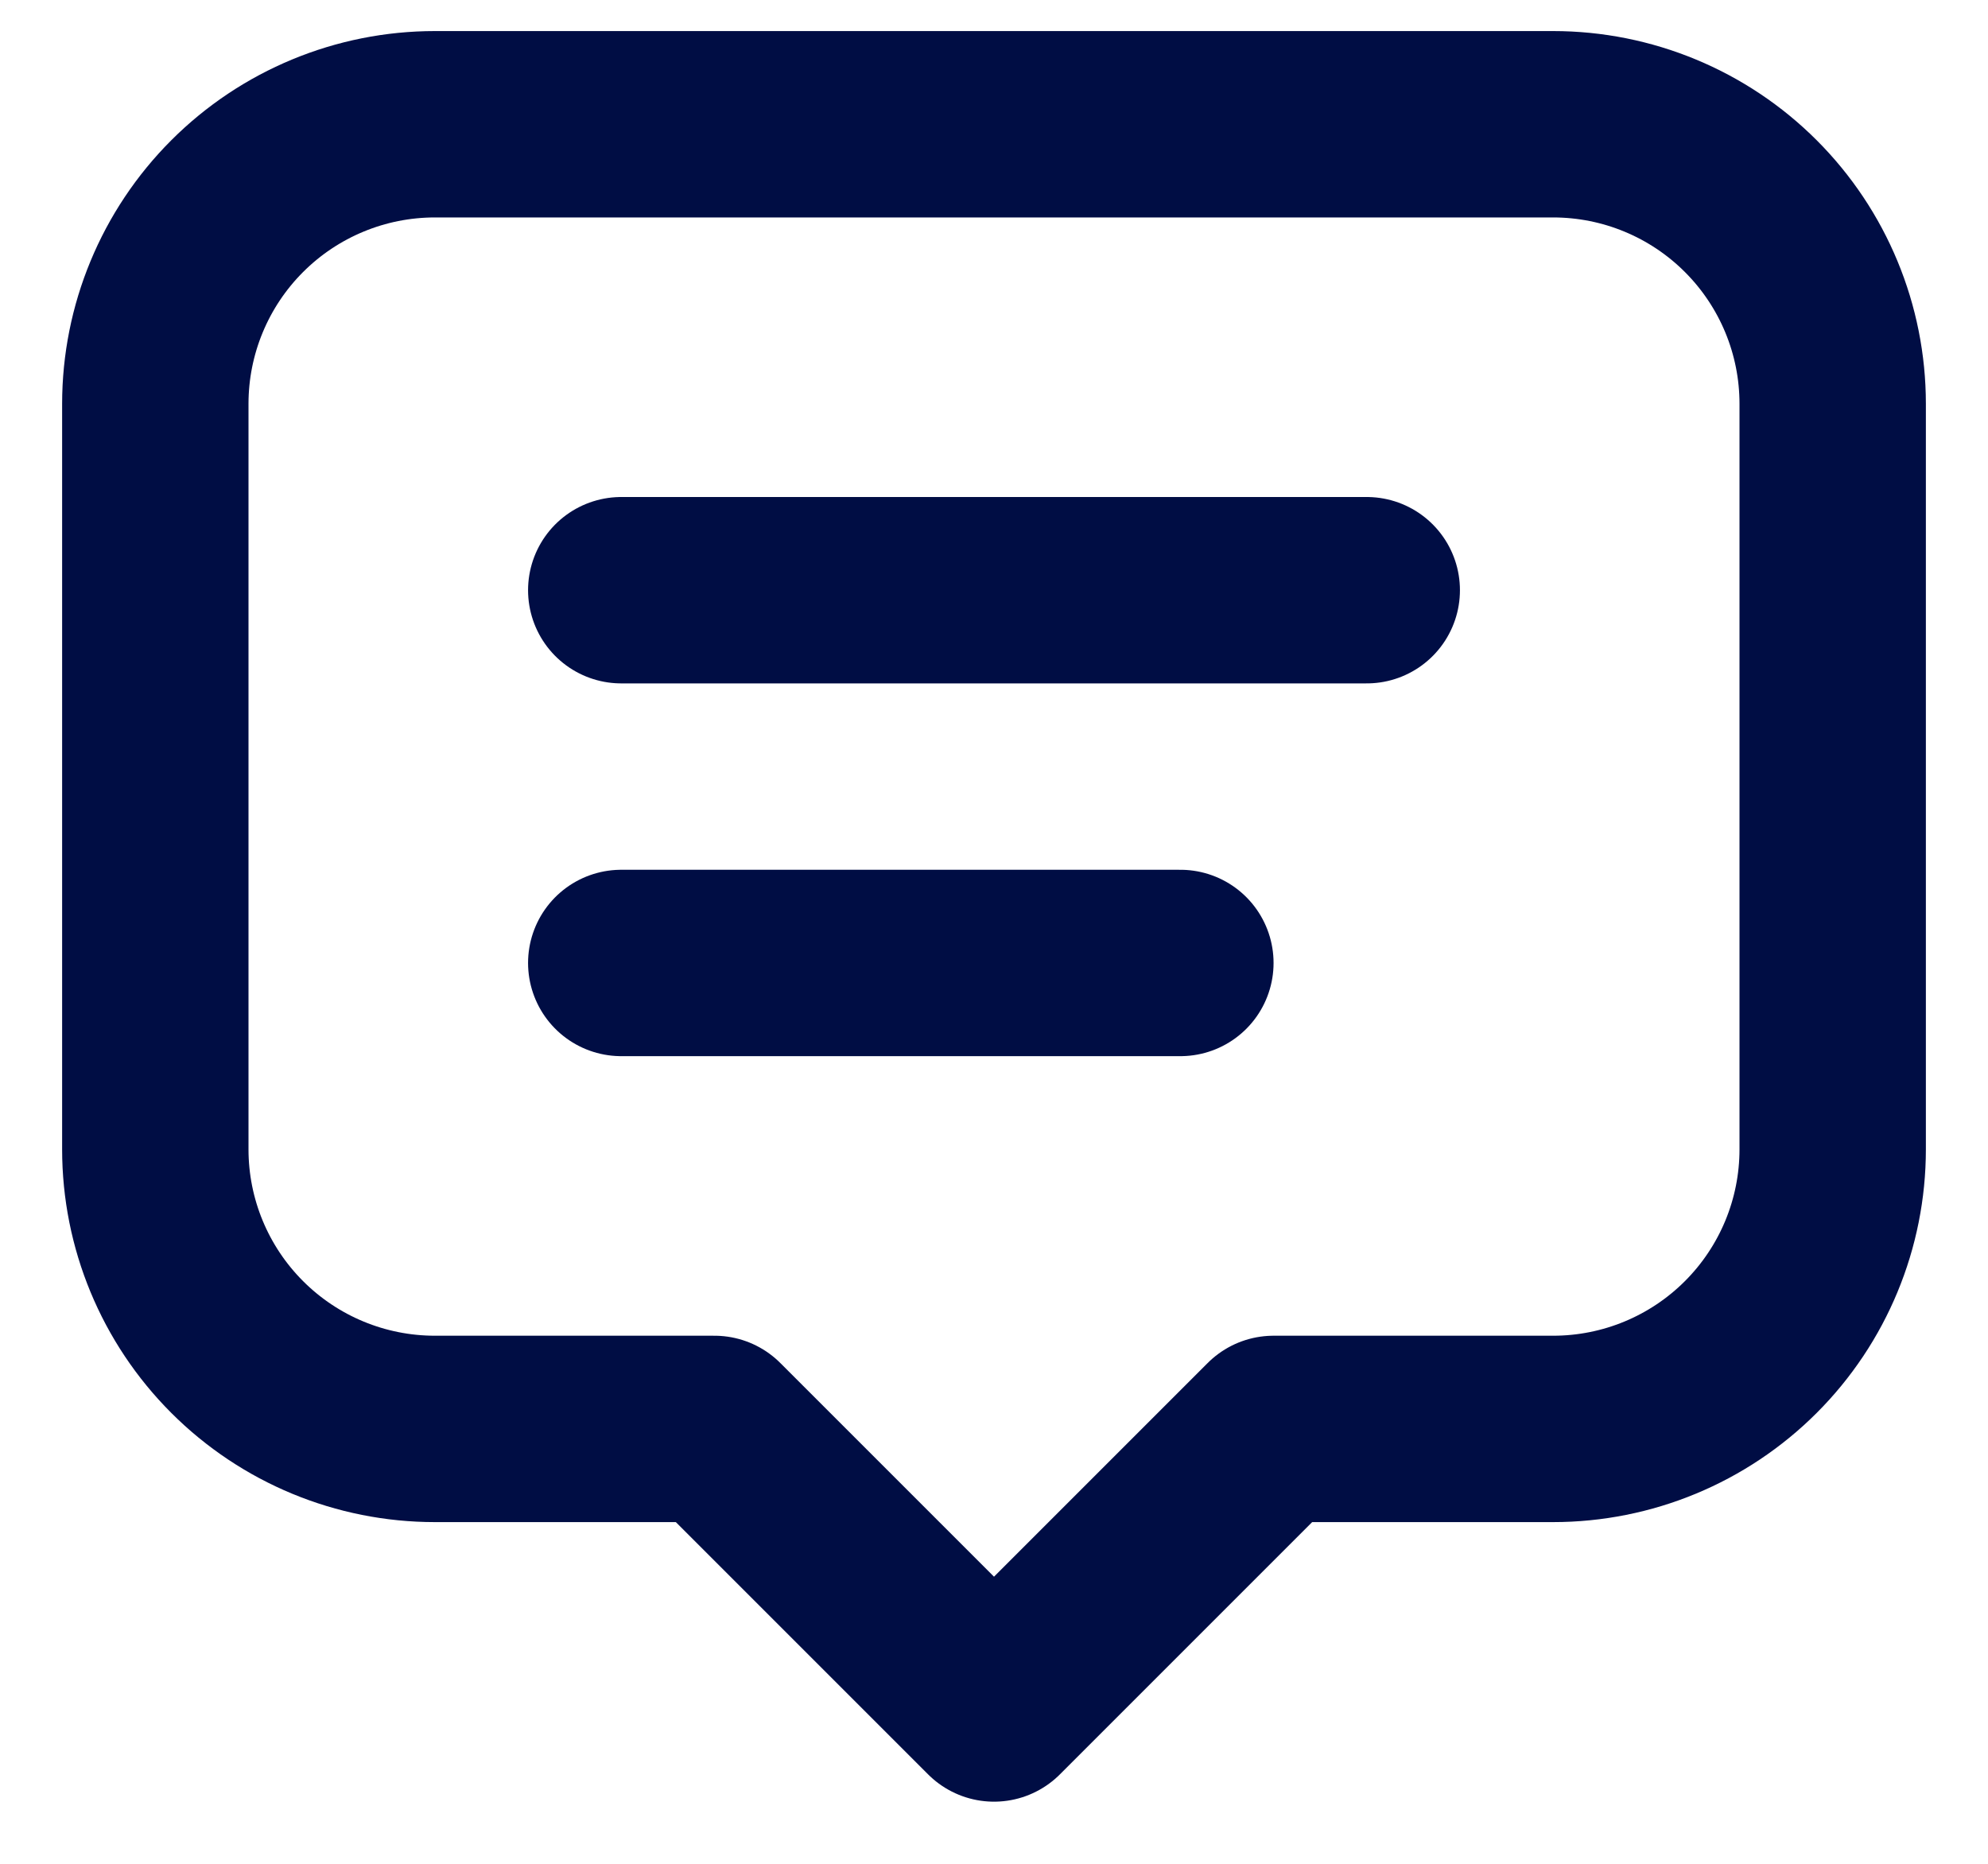 <svg width="16" height="15" viewBox="0 0 16 15" fill="none" xmlns="http://www.w3.org/2000/svg">
<path d="M5 4.75H11" stroke="#000D44" stroke-width="1.5" stroke-linecap="round" stroke-linejoin="round"/>
<path d="M5 7.75H9.5" stroke="#000D44" stroke-width="1.5" stroke-linecap="round" stroke-linejoin="round"/>
<path d="M5.75 11.5H3.5C2.903 11.5 2.331 11.263 1.909 10.841C1.487 10.419 1.25 9.847 1.25 9.25V3.25C1.25 2.653 1.487 2.081 1.909 1.659C2.331 1.237 2.903 1 3.5 1H12.5C13.097 1 13.669 1.237 14.091 1.659C14.513 2.081 14.75 2.653 14.75 3.25V9.25C14.75 9.847 14.513 10.419 14.091 10.841C13.669 11.263 13.097 11.5 12.5 11.5H10.25L8 13.75L5.75 11.5Z" stroke="#000D44" stroke-width="1.5" stroke-linecap="round" stroke-linejoin="round"/>
</svg>
